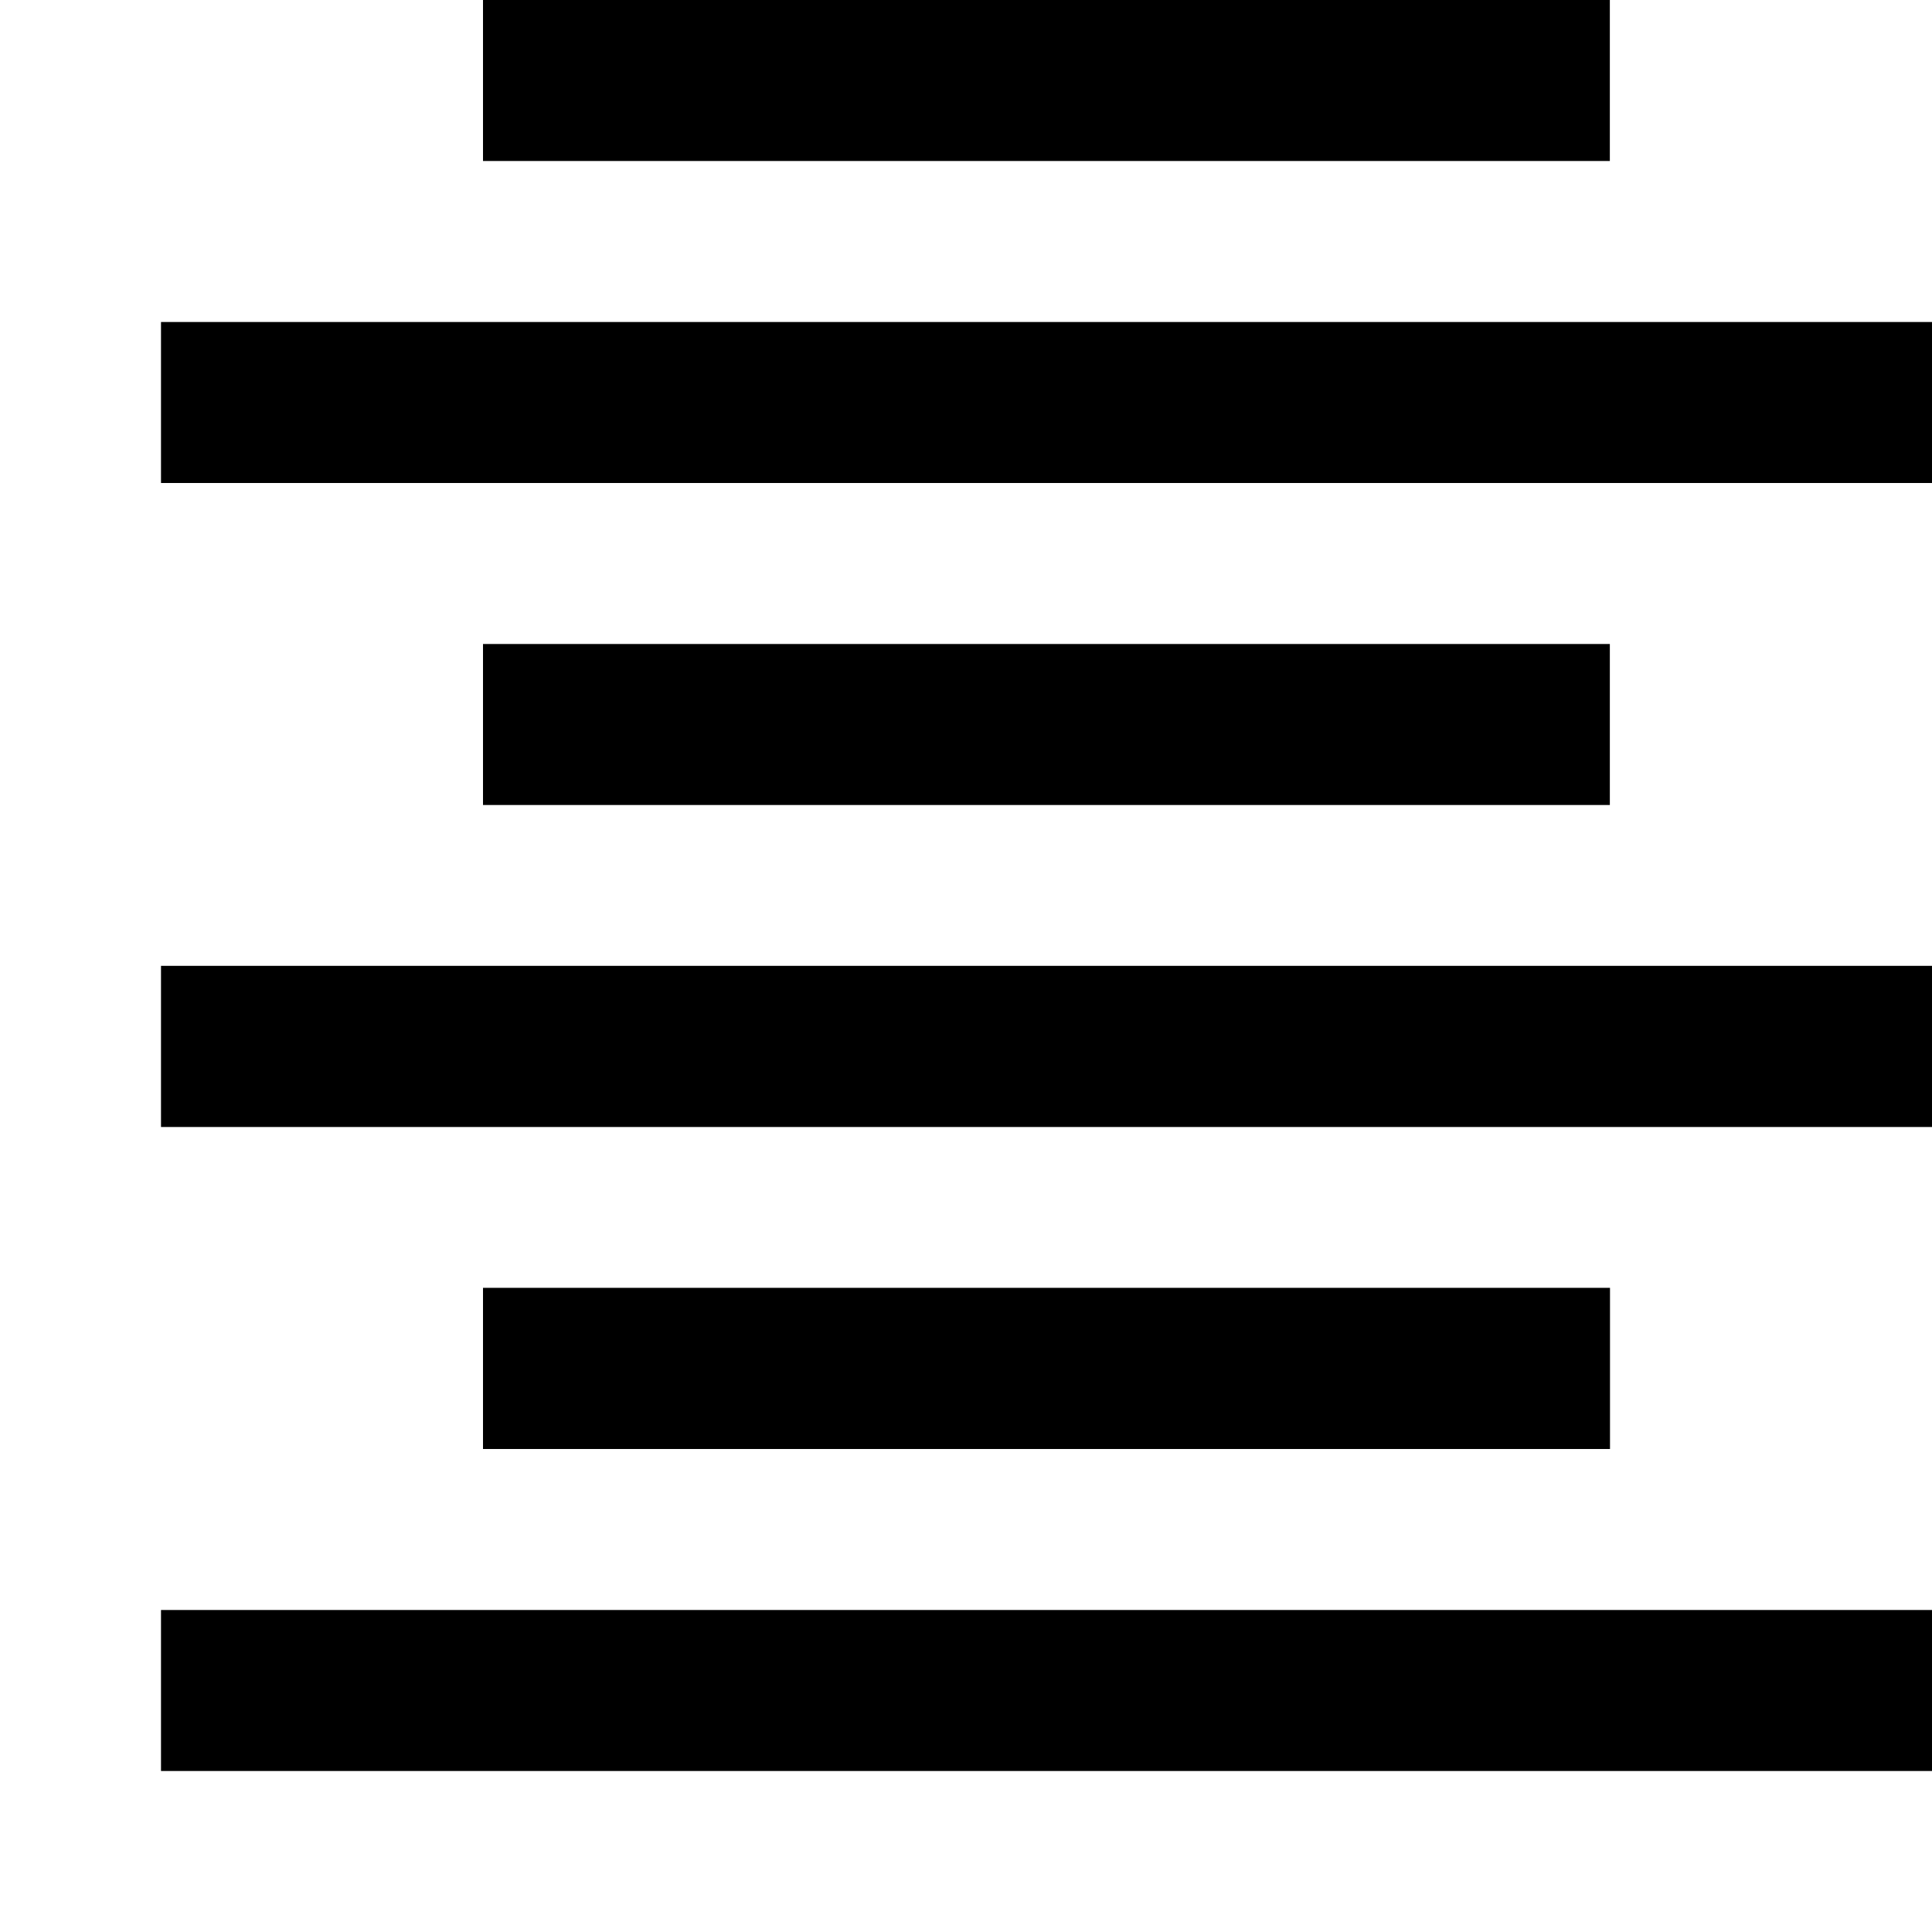<svg xmlns="http://www.w3.org/2000/svg" xlink="http://www.w3.org/1999/xlink" width="12" height="12" viewBox="0 0 12 12"><path d="M1,11 L1,10 L12.001,10 L12.001,11 L1,11 Z M3,9 L3,7.999 L10,7.999 L10,9 L3,9 Z M1,7 L1,5.999 L12.001,5.999 L12.001,7 L1,7 Z M3,5 L3,4 L9.999,4 L9.999,5 L3,5 Z M1,3 L1,2 L12.001,2 L12.001,3 L1,3 Z M3,1 L3,0 L9.999,0 L9.999,1 L3,1 Z"/></svg>
